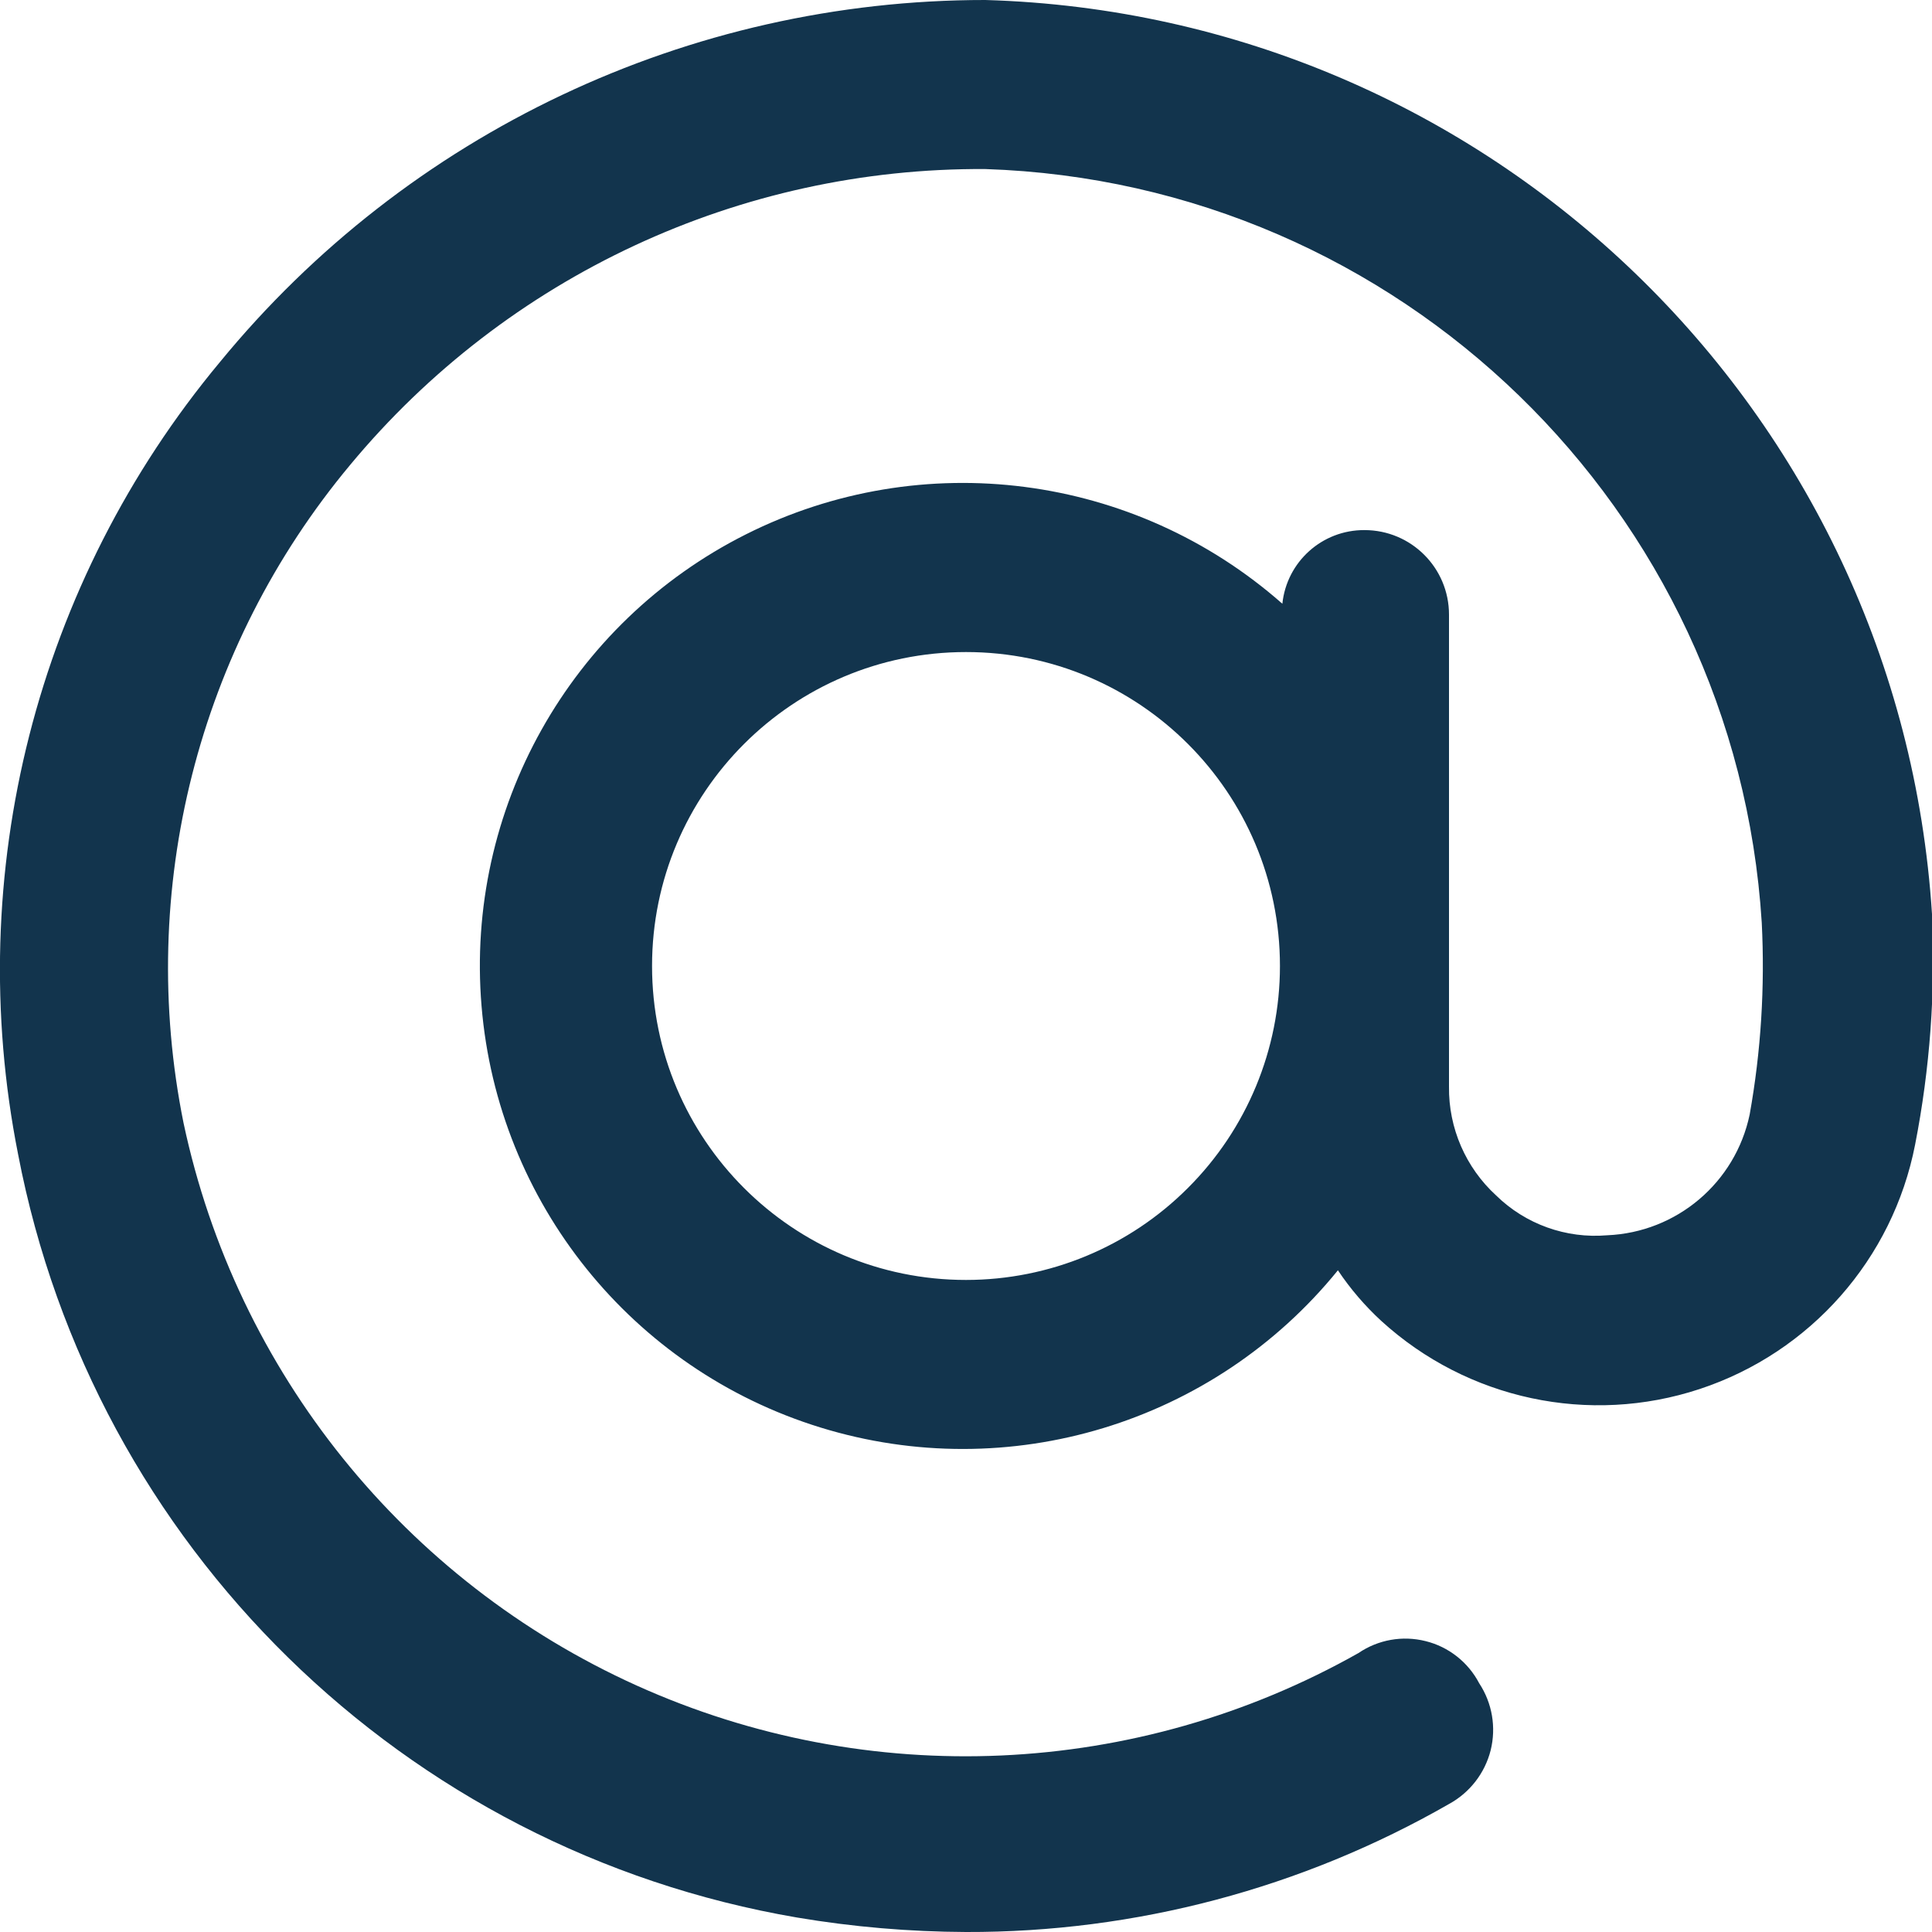 <?xml version="1.0" encoding="UTF-8"?>
<svg width="16px" height="16px" viewBox="0 0 16 16" version="1.1" xmlns="http://www.w3.org/2000/svg" xmlns:xlink="http://www.w3.org/1999/xlink">
    <!-- Generator: Sketch 52.6 (67491) - http://www.bohemiancoding.com/sketch -->
    <title>icon/at-the-rate</title>
    <desc>Created with Sketch.</desc>
    <g id="Icons-✅" stroke="none" stroke-width="1" fill="none" fill-rule="evenodd">
        <g id="Icons" transform="translate(-736, -2652)" fill="#12344D">
            <g id="icon/at-the-rate" transform="translate(736, 2652)">
                <g id="at-the-rate">
                    <path d="M8.16,-9.01842332e-17 C5.704,-0.001 3.377,1.1 1.82,3 C0.302,4.823 -0.312,7.233 0.15,9.56 C0.773,12.805 3.343,15.323 6.6,15.88 C7.063,15.958 7.531,15.998 8,16 C9.403,16.004 10.783,15.638 12,14.94 C12.172,14.846 12.297,14.685 12.345,14.495 C12.392,14.305 12.358,14.104 12.25,13.94 C12.159,13.766 11.997,13.638 11.806,13.591 C11.615,13.543 11.413,13.579 11.25,13.69 C9.414,14.726 7.195,14.826 5.273,13.959 C3.352,13.092 1.958,11.362 1.52,9.3 C1.13,7.368 1.638,5.363 2.9,3.85 C4.198,2.286 6.128,1.387 8.16,1.4 C11.591,1.512 14.375,4.214 14.59,7.64 C14.617,8.172 14.584,8.706 14.49,9.23 C14.372,9.794 13.886,10.206 13.31,10.23 C12.97,10.259 12.634,10.139 12.39,9.9 C12.138,9.669 11.996,9.342 12,9 L12,5.09 C12,4.703 11.687,4.39 11.3,4.39 C10.95,4.388 10.656,4.652 10.62,5 C9.395,3.92 7.637,3.692 6.178,4.425 C4.719,5.158 3.852,6.705 3.988,8.332 C4.123,9.959 5.234,11.341 6.795,11.822 C8.355,12.303 10.051,11.788 11.08,10.52 C11.183,10.674 11.304,10.815 11.44,10.94 C12.153,11.59 13.161,11.806 14.077,11.503 C14.993,11.2 15.675,10.427 15.86,9.48 C15.983,8.851 16.03,8.21 16,7.57 C15.733,3.401 12.336,0.121 8.16,-9.01842332e-17 Z M8,10.6 C6.564,10.6 5.4,9.436 5.4,8 C5.4,6.564 6.564,5.4 8,5.4 C9.436,5.4 10.6,6.564 10.6,8 C10.6,8.69 10.326,9.351 9.838,9.838 C9.351,10.326 8.69,10.6 8,10.6 Z" id="Shape"></path>
                </g>
            </g>
        </g>
    </g>
</svg>